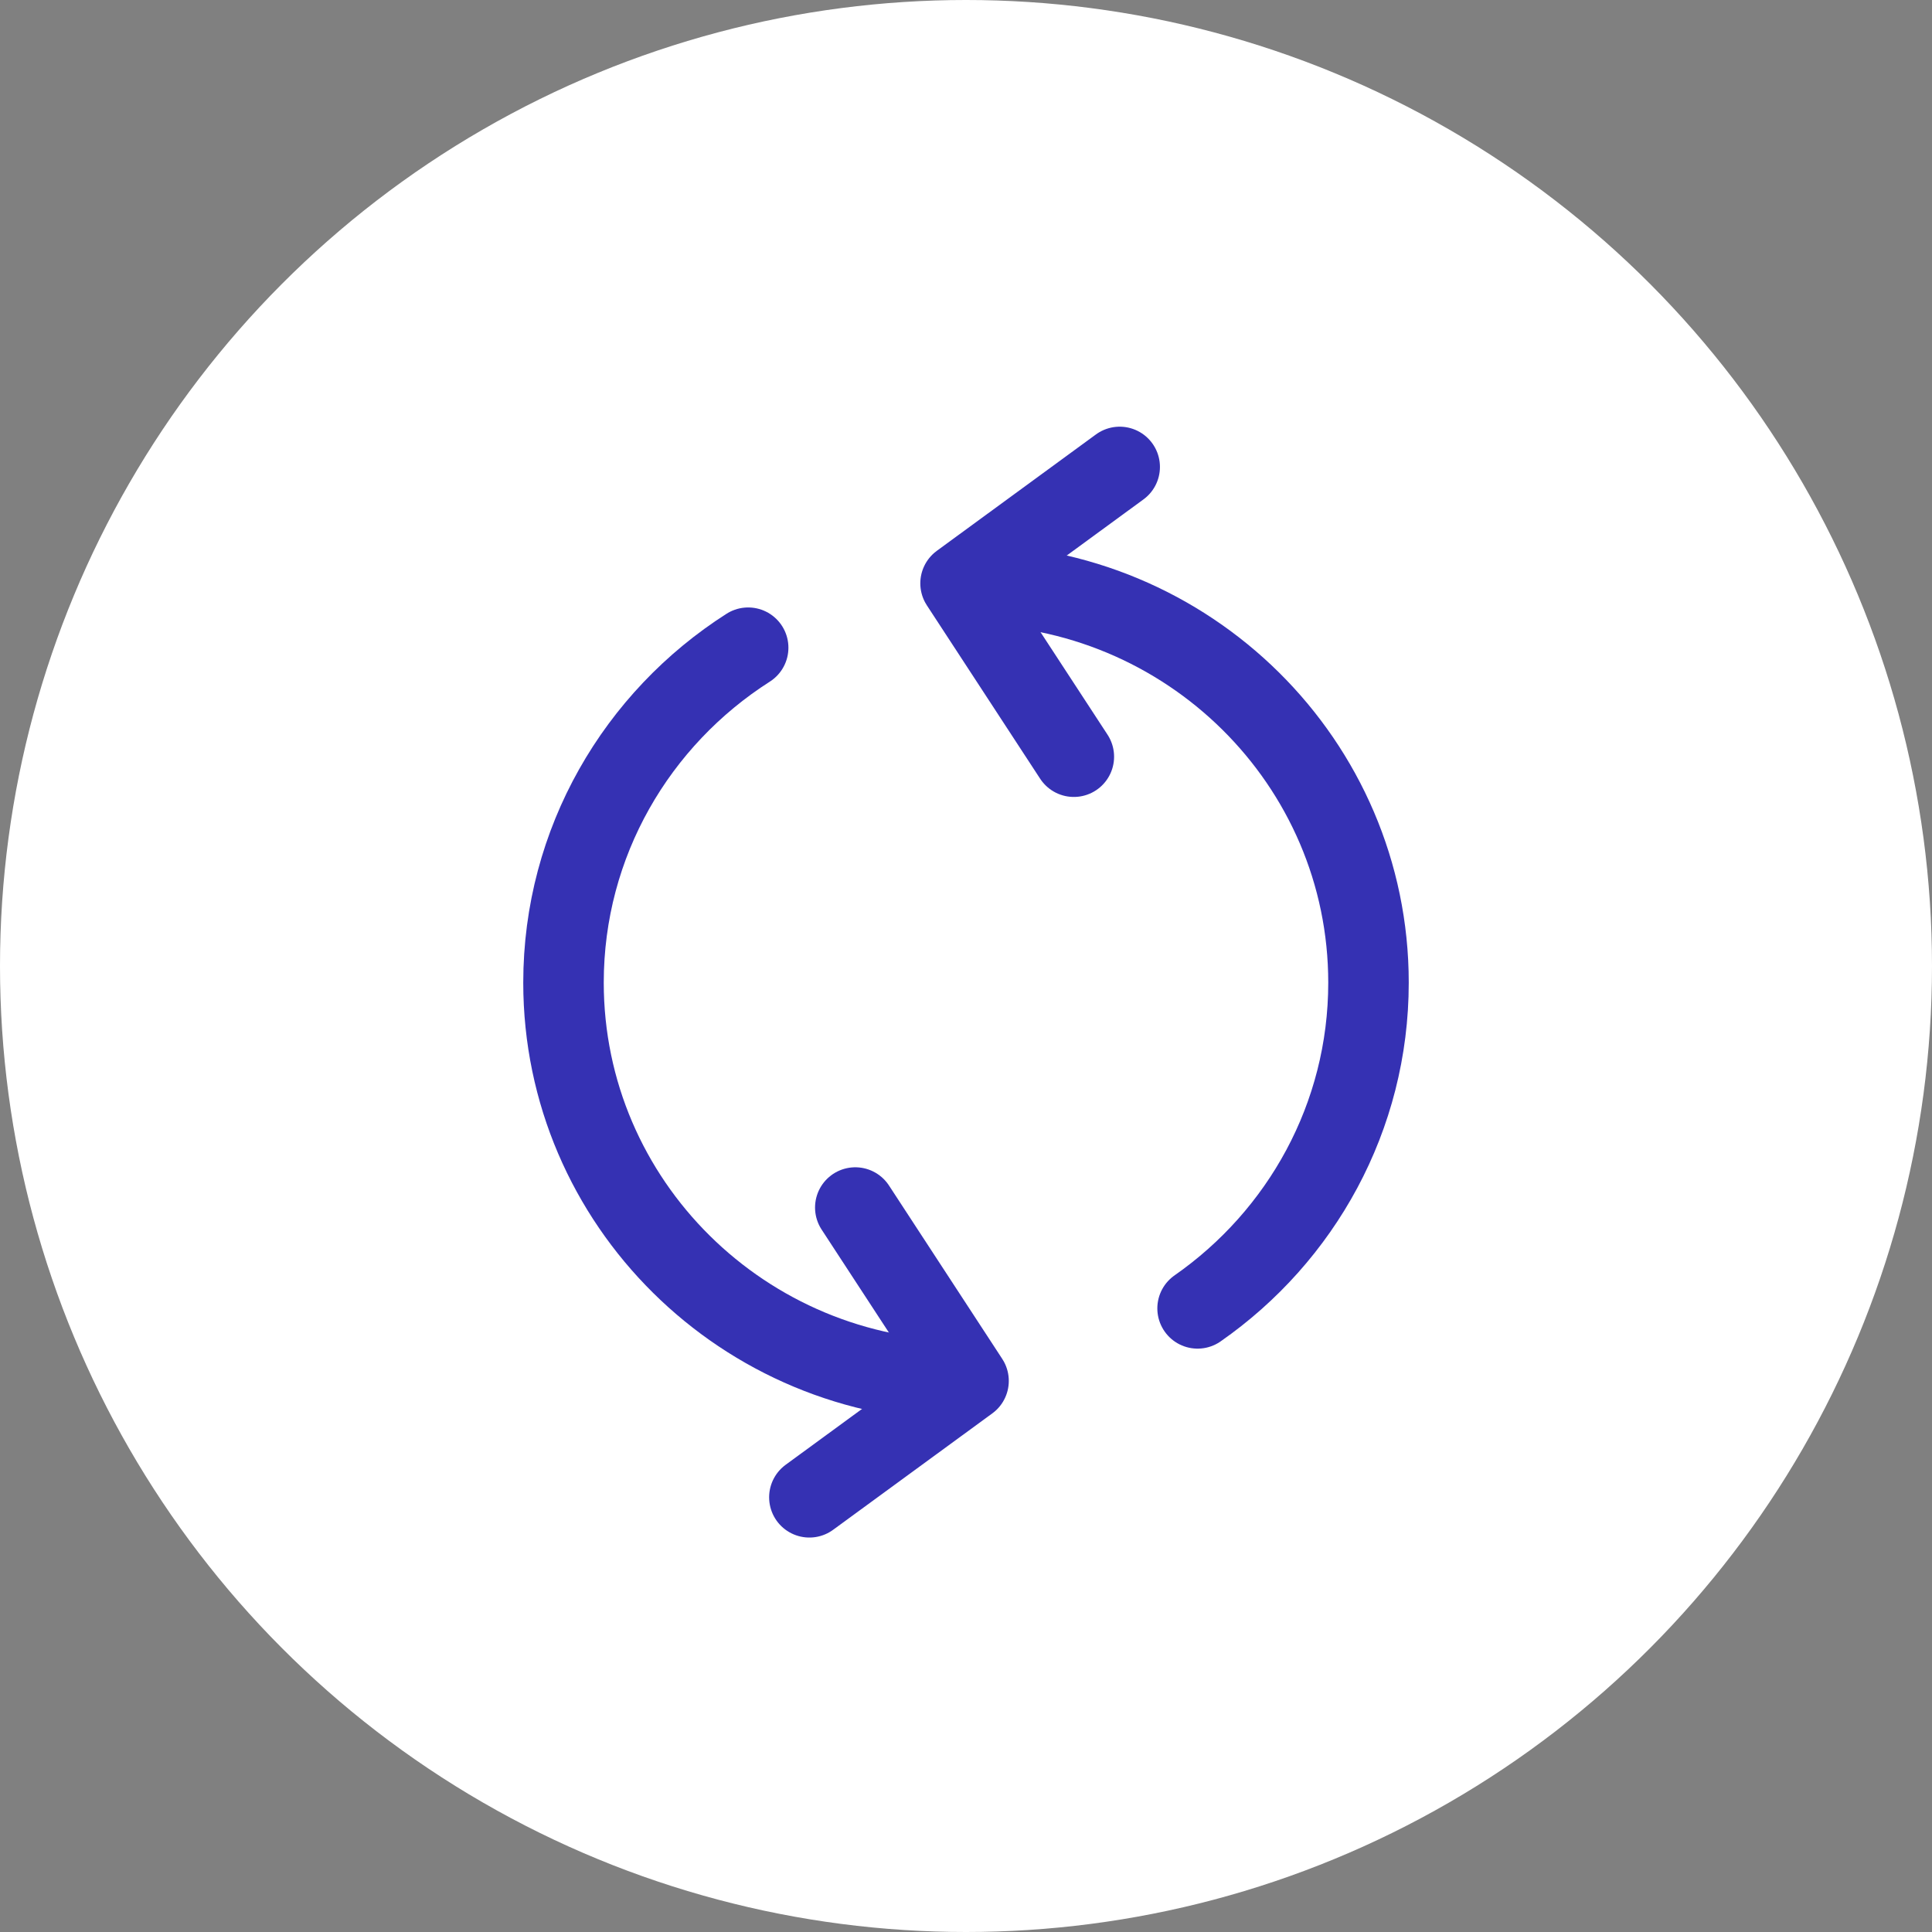 <svg width="60" height="60" viewBox="0 0 60 60" fill="none" xmlns="http://www.w3.org/2000/svg">
<rect x="0" y="0" width="60" height="60" fill="#808080" stroke="none"/>
<circle cx="30" cy="30" r="30" fill="white"/>
<path d="M30 18.148C36.903 18.148 42.5 23.686 42.5 30.516C42.5 34.698 40.402 38.395 37.192 40.633" stroke="#3531B3" stroke-width="2.5" stroke-miterlimit="10" stroke-linecap="round" stroke-linejoin="round"/>
<path d="M30 42.885C23.097 42.885 17.5 37.347 17.5 30.517C17.5 26.152 19.785 22.316 23.235 20.115" stroke="#3531B3" stroke-width="2.5" stroke-miterlimit="10" stroke-linecap="round" stroke-linejoin="round"/>
<path d="M26.562 37.501L30.079 42.885L25.136 46.5" stroke="#3531B3" stroke-width="2.5" stroke-miterlimit="10" stroke-linecap="round" stroke-linejoin="round"/>
<path d="M33.349 23.5L29.831 18.116L34.773 14.501" stroke="#3531B3" stroke-width="2.5" stroke-miterlimit="10" stroke-linecap="round" stroke-linejoin="round"/>
</svg>
